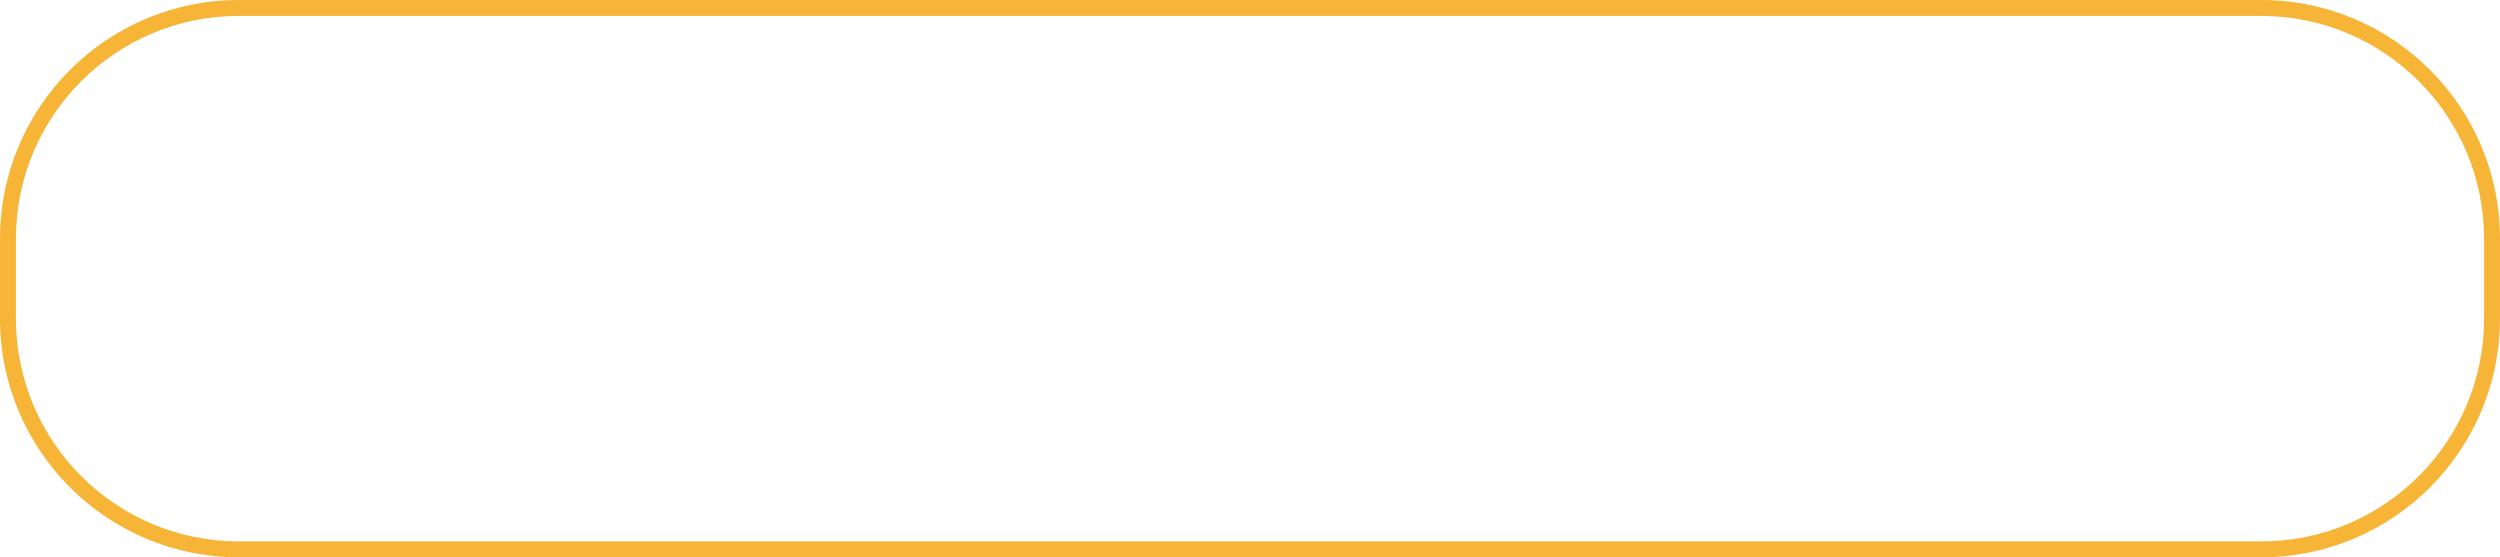 <svg width="157" height="35" viewBox="0 0 157 35" fill="none" xmlns="http://www.w3.org/2000/svg">
<path fill-rule="evenodd" clip-rule="evenodd" d="M142 1H15C7.268 1 1 7.268 1 15V20C1 27.732 7.268 34 15 34H142C149.732 34 156 27.732 156 20V15C156 7.268 149.732 1 142 1ZM15 0C6.716 0 0 6.716 0 15V20C0 28.284 6.716 35 15 35H142C150.284 35 157 28.284 157 20V15C157 6.716 150.284 0 142 0H15Z" fill="#F7B538"/>
</svg>

